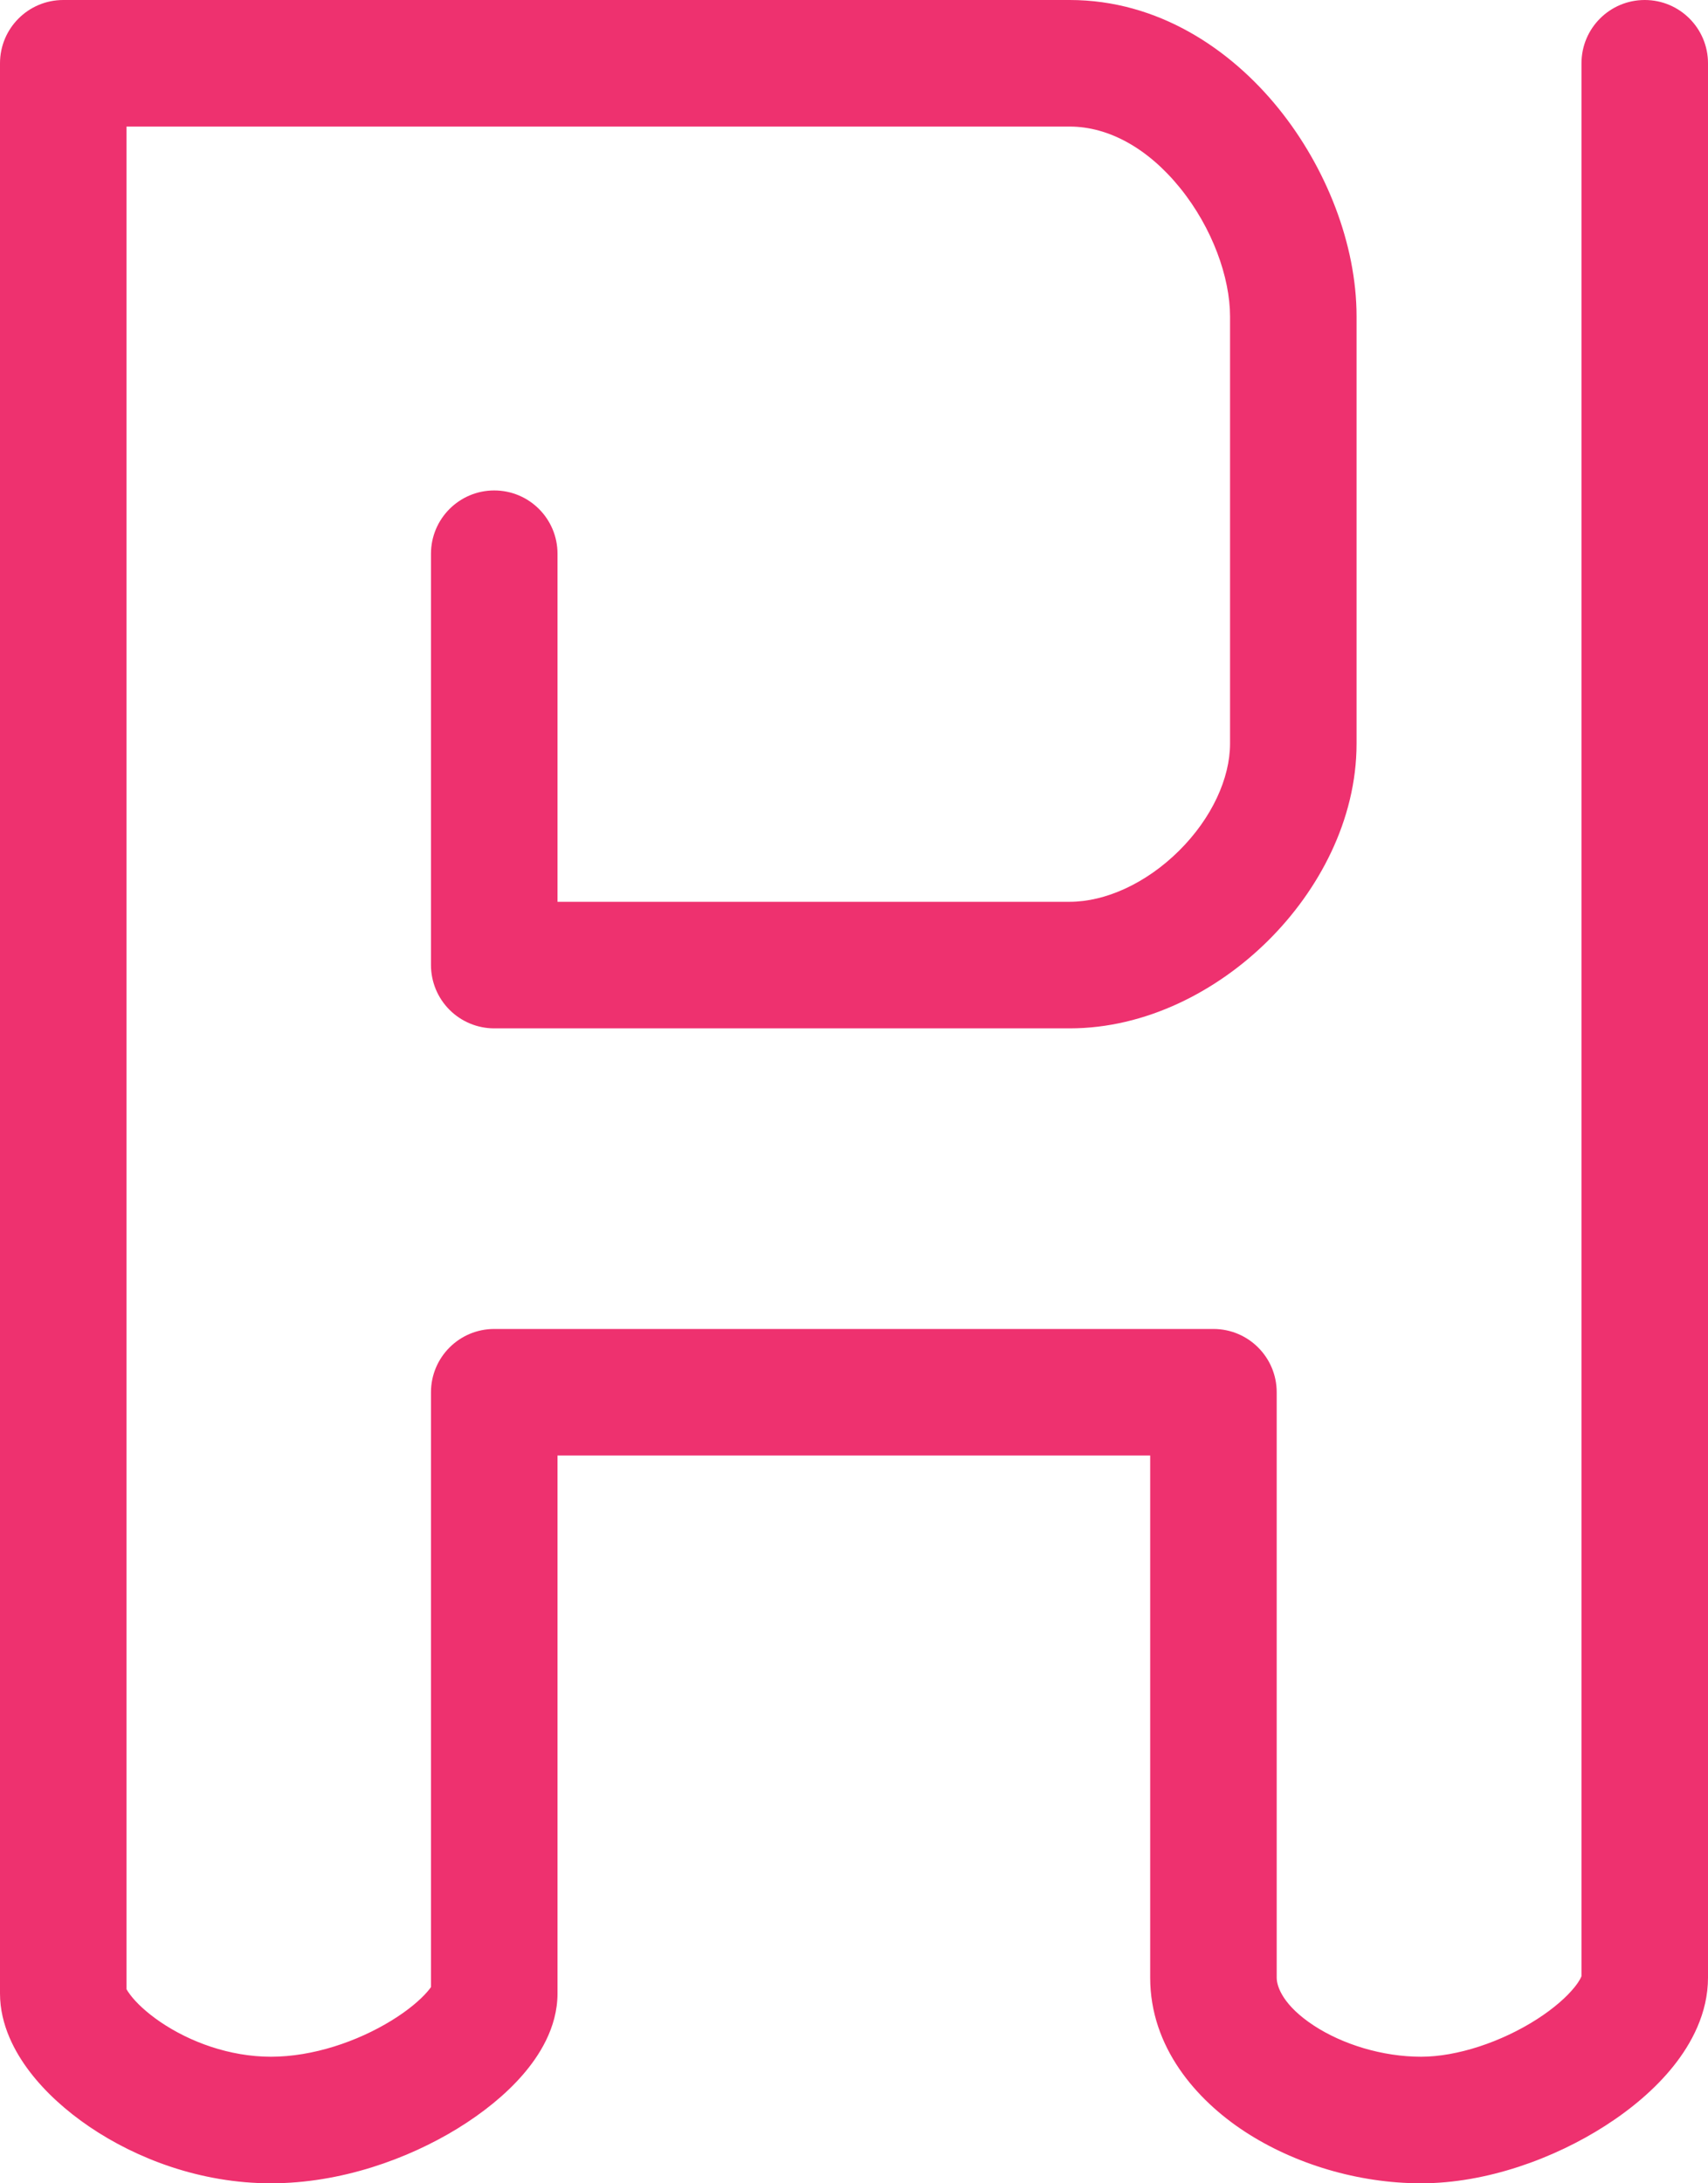 <svg width="54" height="69" viewBox="0 0 54 69" fill="#EE316F" xmlns="http://www.w3.org/2000/svg">
<g id="SVG Path Super">
<path id="5 (fill)" fill-rule="evenodd" clip-rule="evenodd" d="M0 2C0 0.895 0.895 0 2 0H33.818C36.62 0 38.909 1.556 40.424 3.43C41.932 5.296 42.889 7.729 42.889 10V23.5C42.889 25.908 41.694 28.143 40.086 29.734C38.478 31.326 36.229 32.5 33.818 32.5H15.626C15.096 32.5 14.587 32.289 14.212 31.914C13.837 31.539 13.626 31.03 13.626 30.5L13.626 17.5C13.626 16.395 14.522 15.5 15.626 15.5C16.731 15.5 17.626 16.395 17.626 17.5L17.626 28.5H33.818C34.943 28.5 36.229 27.924 37.272 26.891C38.316 25.857 38.889 24.592 38.889 23.5V10C38.889 8.771 38.331 7.204 37.313 5.945C36.303 4.694 35.057 4 33.818 4H4V62.866C4.02 62.903 4.056 62.963 4.12 63.046C4.303 63.287 4.622 63.597 5.079 63.907C5.997 64.529 7.255 65 8.566 65C9.894 65 11.301 64.518 12.375 63.858C12.907 63.532 13.287 63.204 13.508 62.948C13.563 62.885 13.601 62.835 13.626 62.799V44C13.626 42.895 14.522 42 15.626 42H38.364C39.468 42 40.364 42.895 40.364 44V62.5C40.364 62.803 40.588 63.392 41.538 64.015C42.447 64.61 43.706 65 44.929 65C46.071 65 47.47 64.533 48.59 63.816C49.139 63.464 49.541 63.102 49.784 62.798C49.943 62.6 49.989 62.485 50 62.453V2C50 0.895 50.895 0 52 0C53.105 0 54 0.895 54 2V62.5C54 63.63 53.47 64.593 52.909 65.295C52.328 66.022 51.565 66.661 50.747 67.184C49.135 68.217 46.998 69 44.929 69C42.941 69 40.918 68.39 39.346 67.36C37.817 66.358 36.364 64.697 36.364 62.5V46H17.626V63C17.626 64.095 17.029 64.993 16.532 65.567C15.982 66.203 15.259 66.781 14.468 67.267C12.896 68.232 10.773 69 8.566 69C6.341 69 4.316 68.221 2.835 67.218C2.093 66.715 1.433 66.12 0.938 65.47C0.475 64.863 0 64.001 0 63V2Z" />
</g>
</svg>